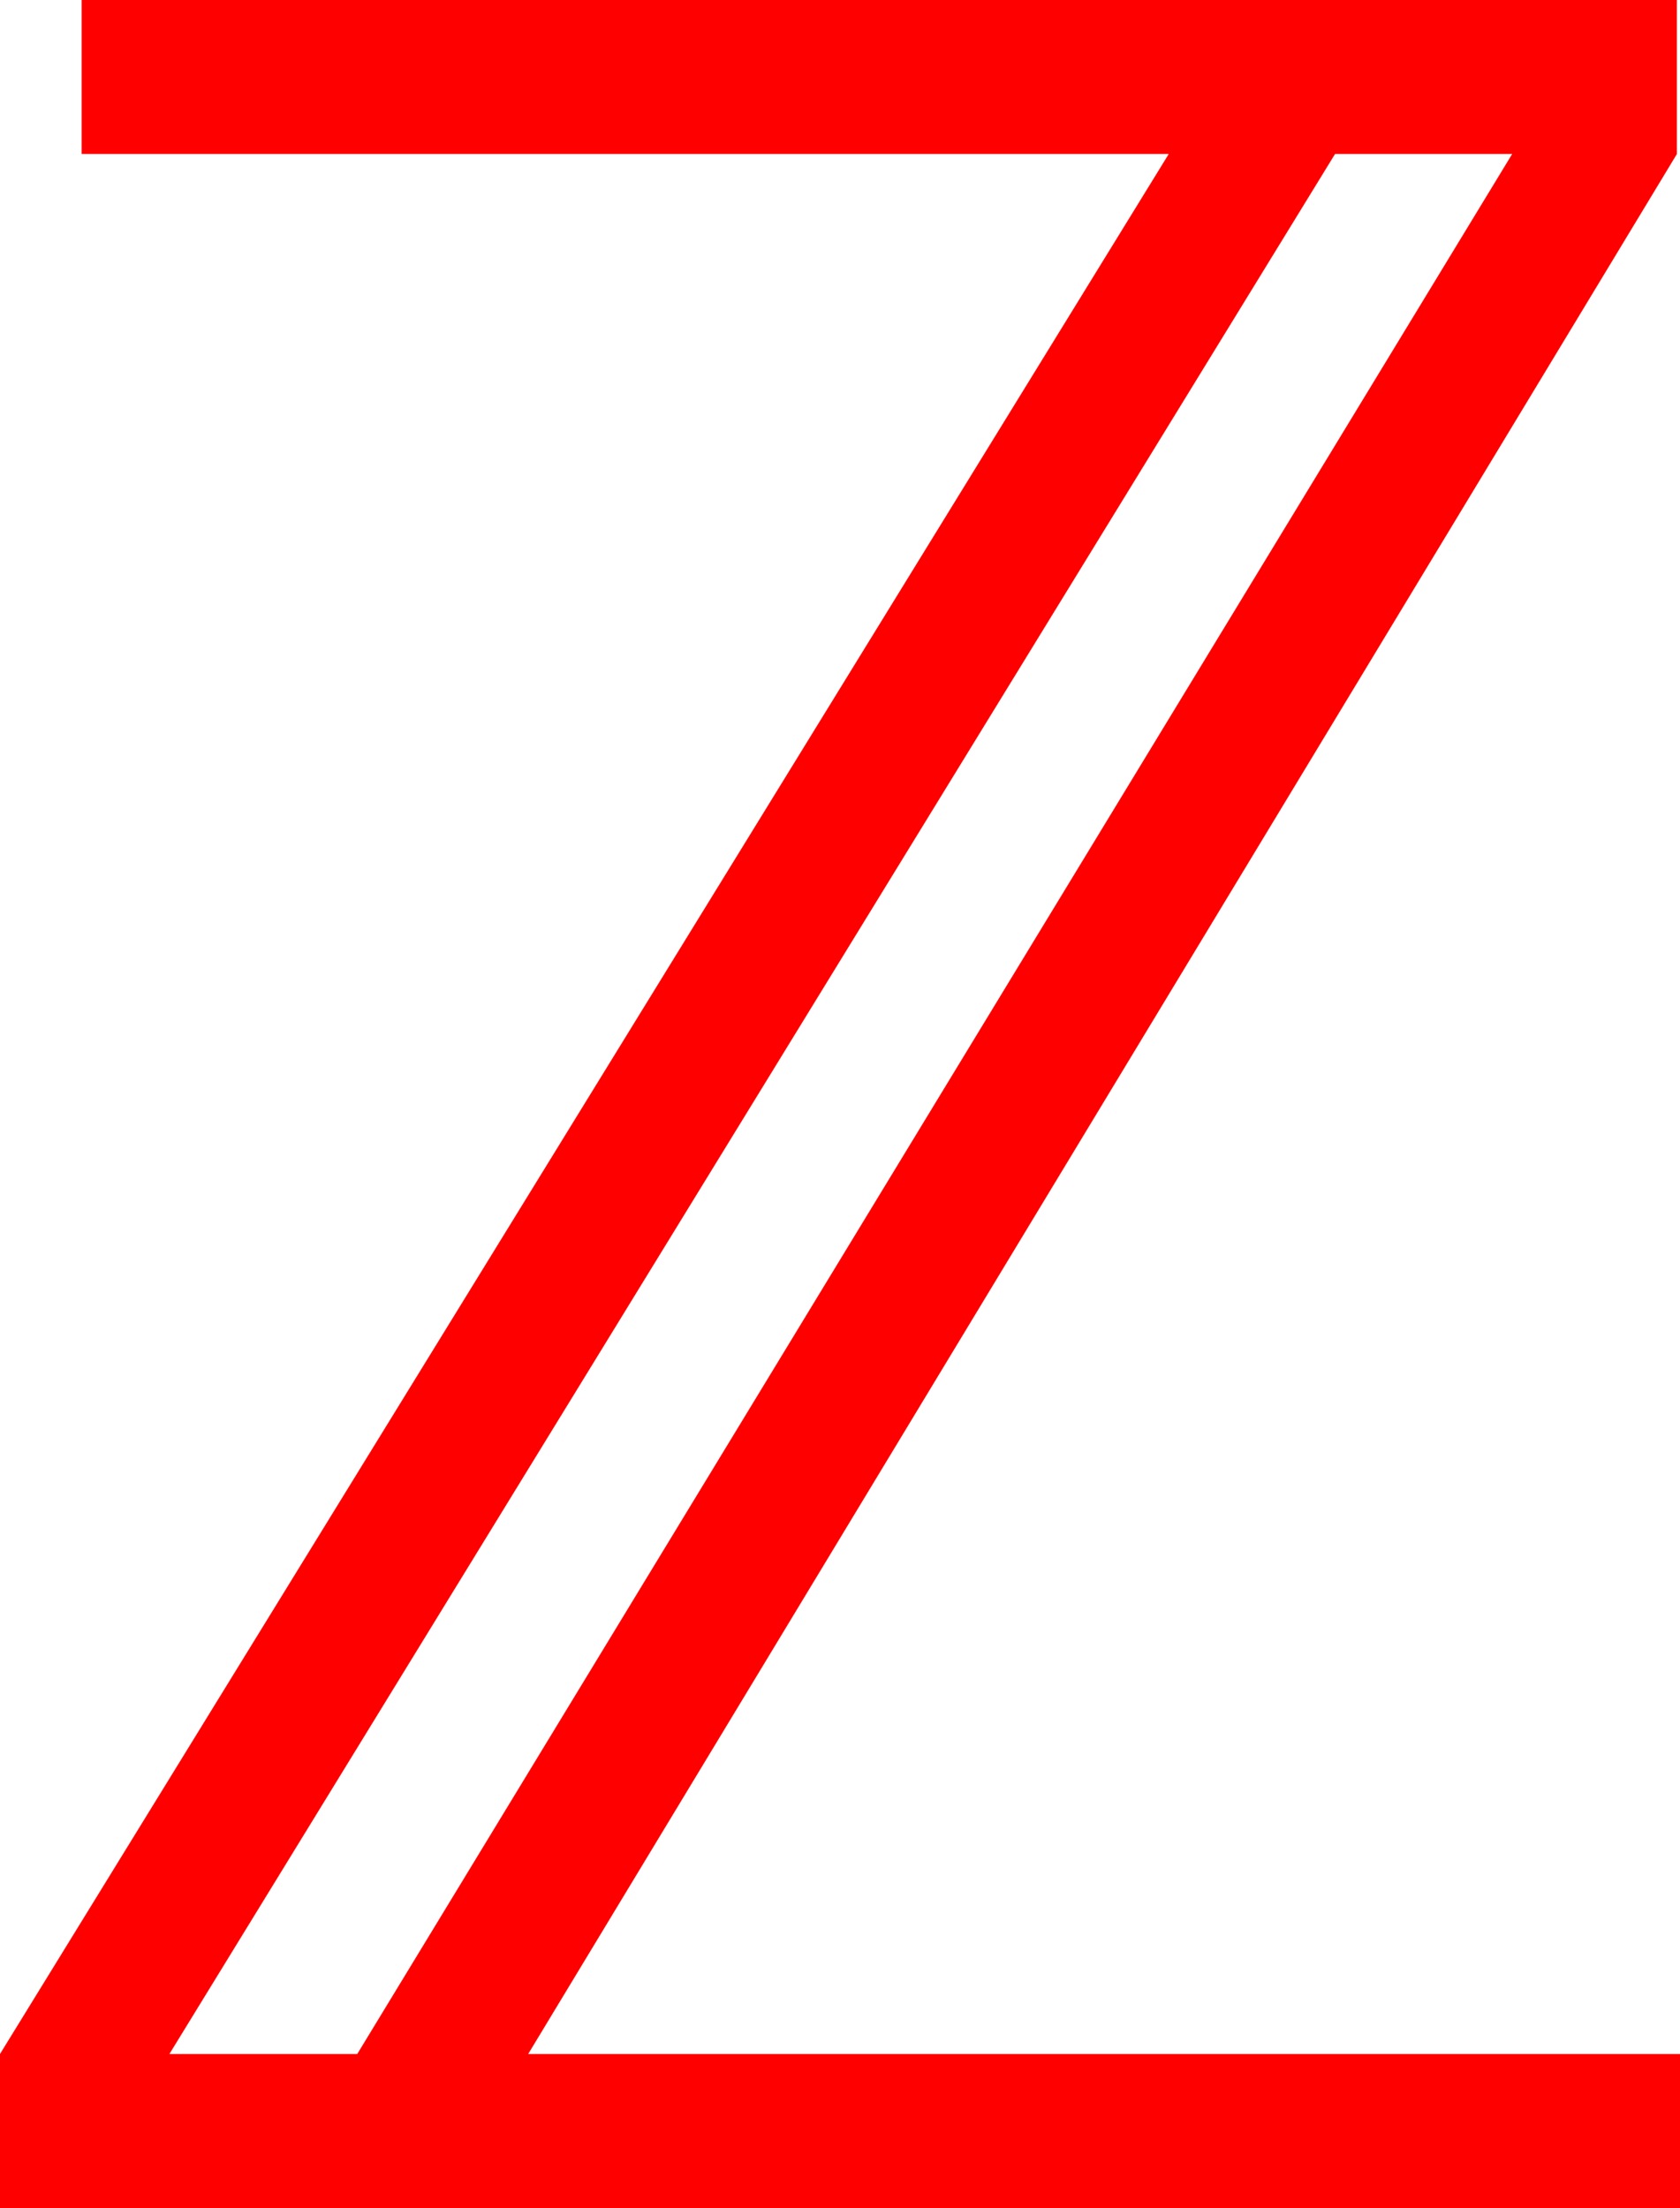 <?xml version="1.0" encoding="utf-8"?>
<!DOCTYPE svg PUBLIC "-//W3C//DTD SVG 1.1//EN" "http://www.w3.org/Graphics/SVG/1.1/DTD/svg11.dtd">
<svg width="31.963" height="42.012" xmlns="http://www.w3.org/2000/svg" xmlns:xlink="http://www.w3.org/1999/xlink" xmlns:xml="http://www.w3.org/XML/1998/namespace" version="1.1">
  <g>
    <g>
      <path style="fill:#FF0000;fill-opacity:1" d="M25.4,2.93L3.223,39.082 6.797,39.082 28.77,2.93 25.4,2.93z M1.553,0L31.904,0 31.904,2.93 10.049,39.082 31.963,39.082 31.963,42.012 0,42.012 0,39.082 22.236,2.93 1.553,2.93 1.553,0z" />
    </g>
  </g>
</svg>